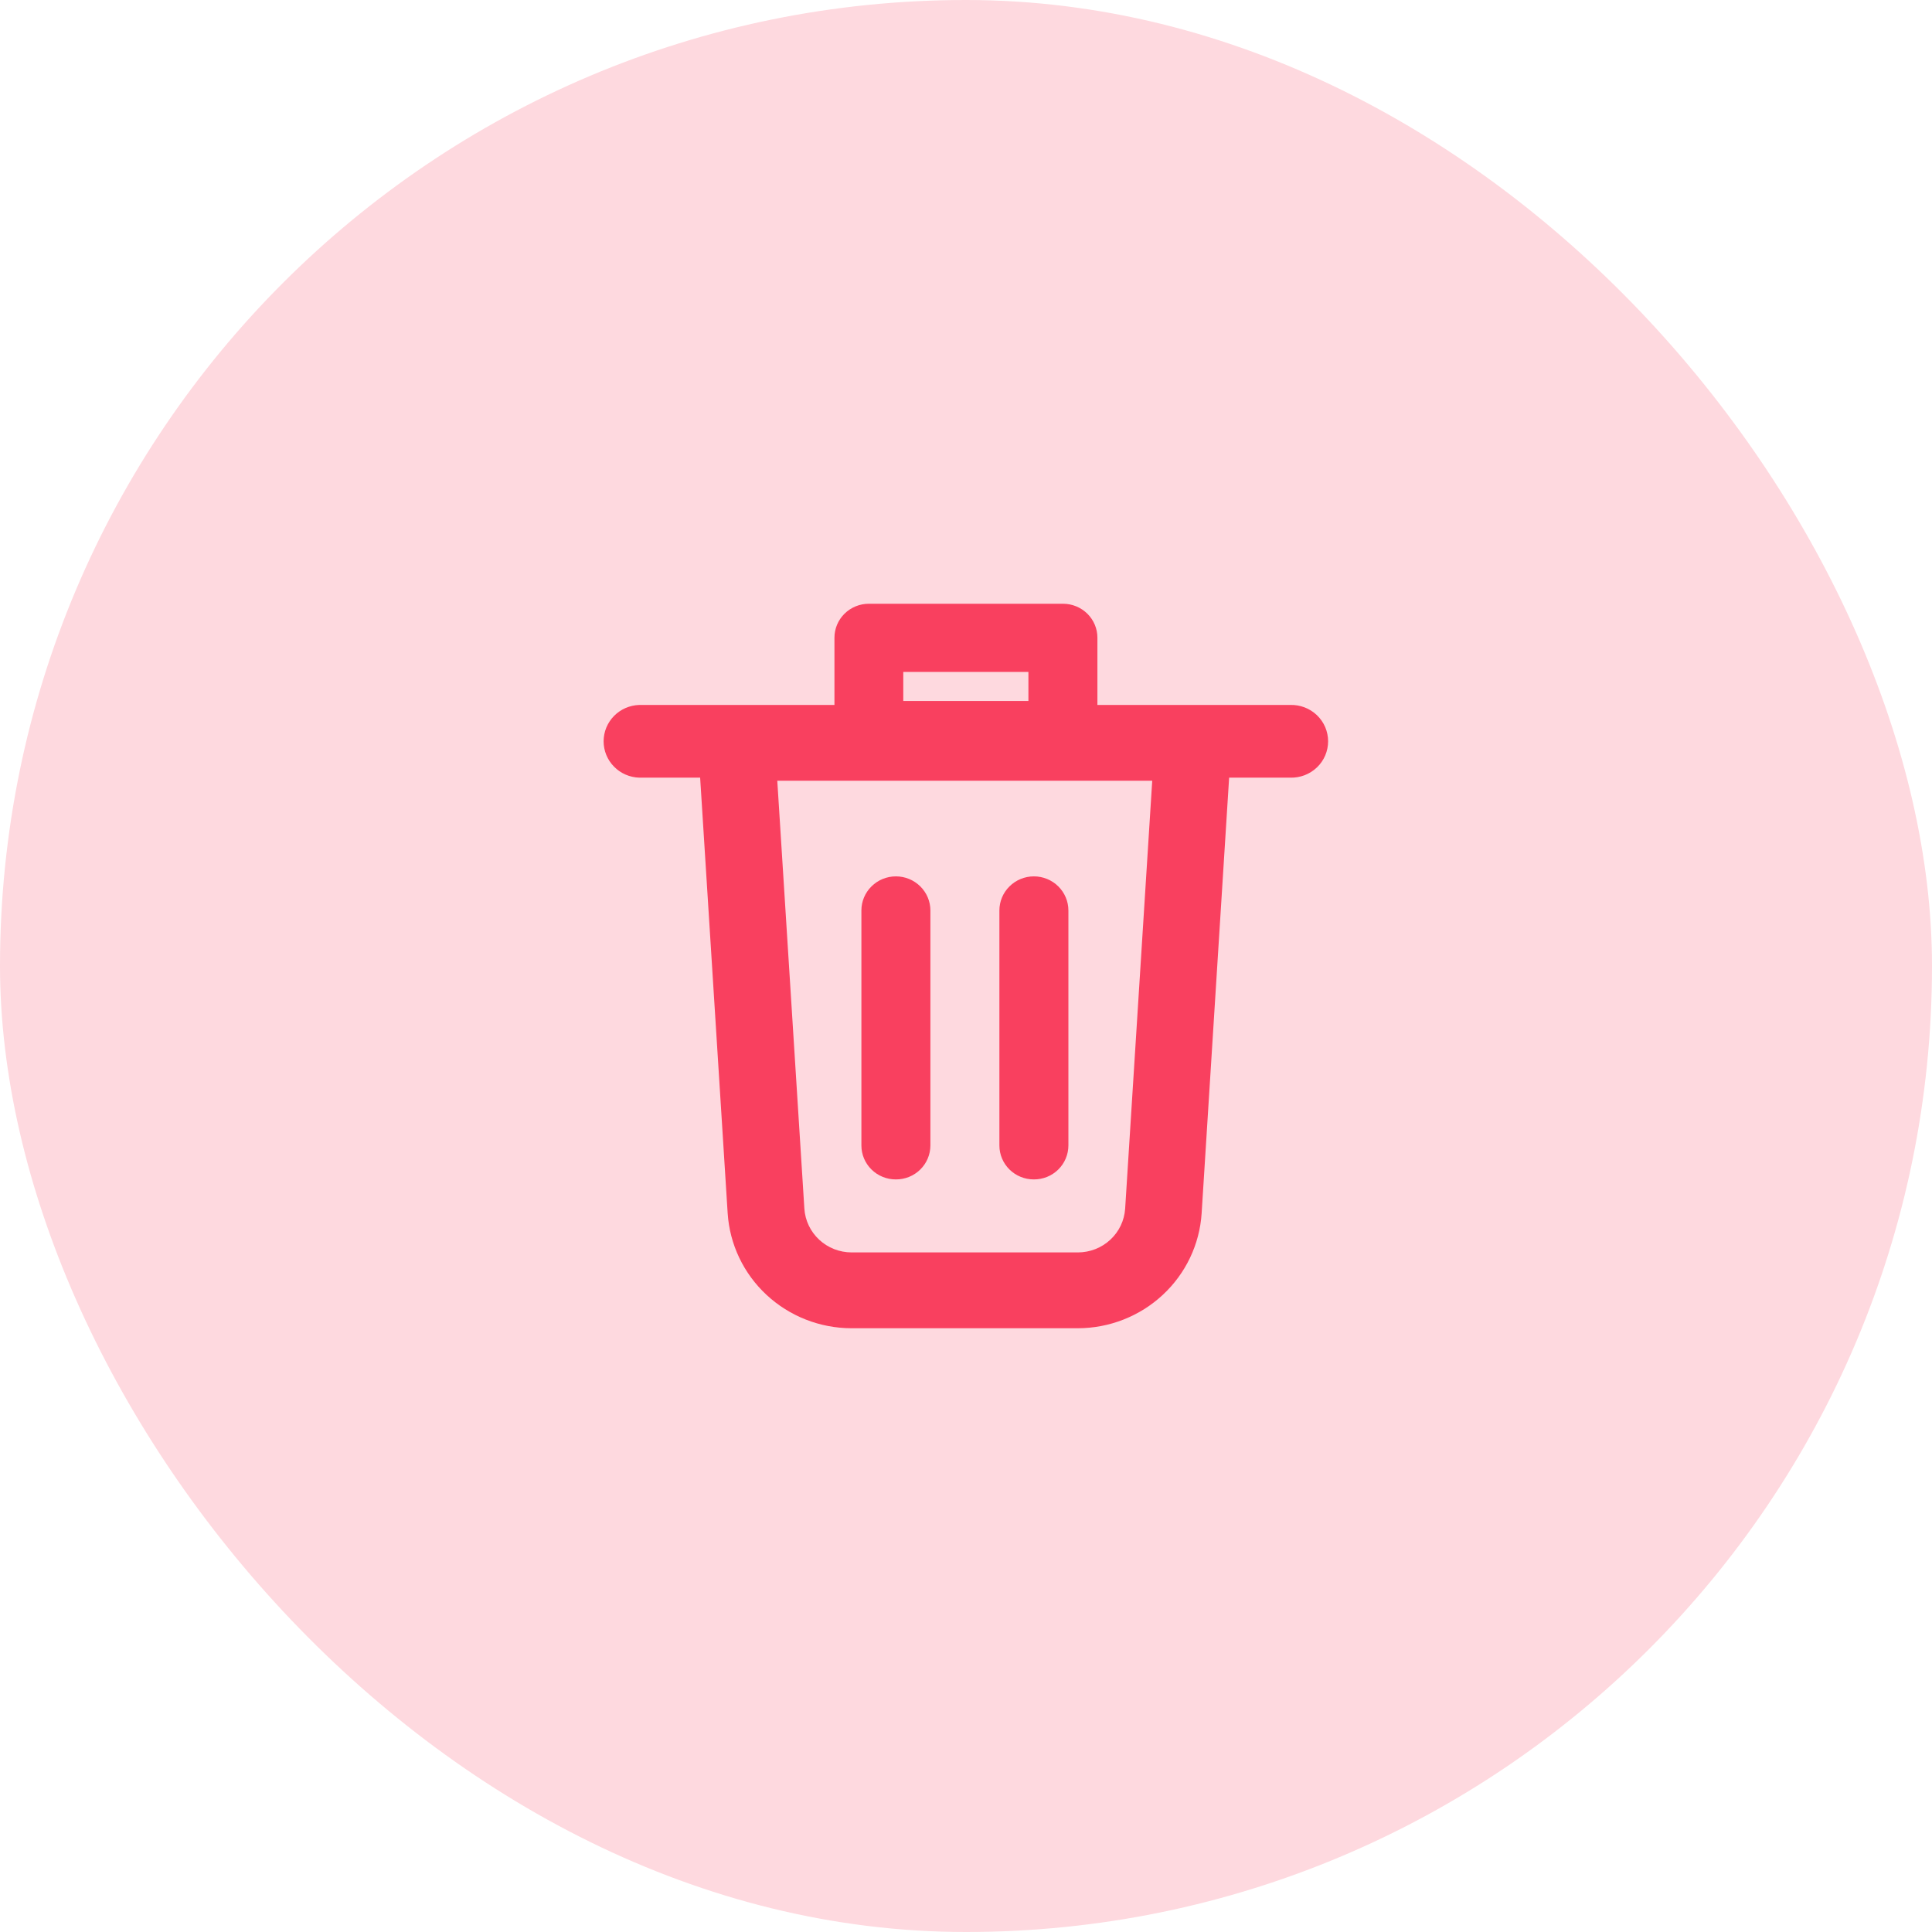 <svg width="56" height="56" viewBox="0 0 56 56" fill="none" xmlns="http://www.w3.org/2000/svg">
<rect width="56" height="56" rx="28" fill="#FED9DF"/>
<path d="M25.964 34.186C25.7 34.186 25.447 34.083 25.26 33.898C25.073 33.714 24.968 33.463 24.968 33.202V26.39C24.968 26.128 25.073 25.877 25.261 25.692C25.448 25.506 25.703 25.402 25.968 25.402C26.233 25.402 26.487 25.506 26.675 25.692C26.862 25.877 26.968 26.128 26.968 26.39V33.198C26.968 33.328 26.943 33.457 26.892 33.578C26.842 33.698 26.768 33.807 26.675 33.899C26.581 33.991 26.471 34.064 26.349 34.113C26.227 34.162 26.096 34.187 25.964 34.186Z" fill="#F9405F"/>
<path d="M29.964 34.186C29.7 34.186 29.447 34.083 29.26 33.898C29.073 33.714 28.968 33.463 28.968 33.202V26.39C28.968 26.128 29.073 25.877 29.261 25.692C29.448 25.506 29.703 25.402 29.968 25.402C30.233 25.402 30.487 25.506 30.675 25.692C30.862 25.877 30.968 26.128 30.968 26.39V33.198C30.968 33.328 30.943 33.457 30.892 33.578C30.842 33.698 30.768 33.807 30.675 33.899C30.581 33.991 30.471 34.064 30.349 34.113C30.227 34.162 30.096 34.187 29.964 34.186Z" fill="#F9405F"/>
<path d="M37.396 20.433H31.809V18.484C31.809 18.223 31.704 17.973 31.517 17.788C31.33 17.604 31.077 17.5 30.812 17.5H25.183C24.919 17.5 24.666 17.604 24.479 17.788C24.292 17.973 24.187 18.223 24.187 18.484V20.433H18.531C18.253 20.442 17.99 20.556 17.797 20.753C17.604 20.95 17.496 21.213 17.496 21.487C17.496 21.761 17.604 22.025 17.797 22.221C17.99 22.418 18.253 22.533 18.531 22.541H20.294L21.092 35.17C21.151 36.071 21.554 36.916 22.22 37.534C22.886 38.153 23.765 38.498 24.679 38.5H31.243C32.157 38.498 33.036 38.153 33.702 37.534C34.368 36.916 34.771 36.071 34.83 35.17L35.627 22.541H37.396C37.539 22.545 37.681 22.521 37.815 22.47C37.948 22.419 38.069 22.342 38.172 22.244C38.275 22.146 38.356 22.028 38.412 21.898C38.467 21.768 38.496 21.628 38.496 21.487C38.496 21.346 38.467 21.206 38.412 21.076C38.356 20.946 38.275 20.829 38.172 20.73C38.069 20.632 37.948 20.555 37.815 20.504C37.681 20.453 37.539 20.429 37.396 20.433ZM26.182 19.476H29.809V20.319H26.182V19.476ZM32.613 35.034C32.59 35.377 32.437 35.699 32.183 35.934C31.929 36.17 31.594 36.301 31.246 36.302H24.682C24.334 36.301 23.999 36.17 23.745 35.934C23.491 35.698 23.337 35.376 23.315 35.033L22.53 22.63H33.398L32.613 35.034Z" fill="#F9405F"/>
</svg>
